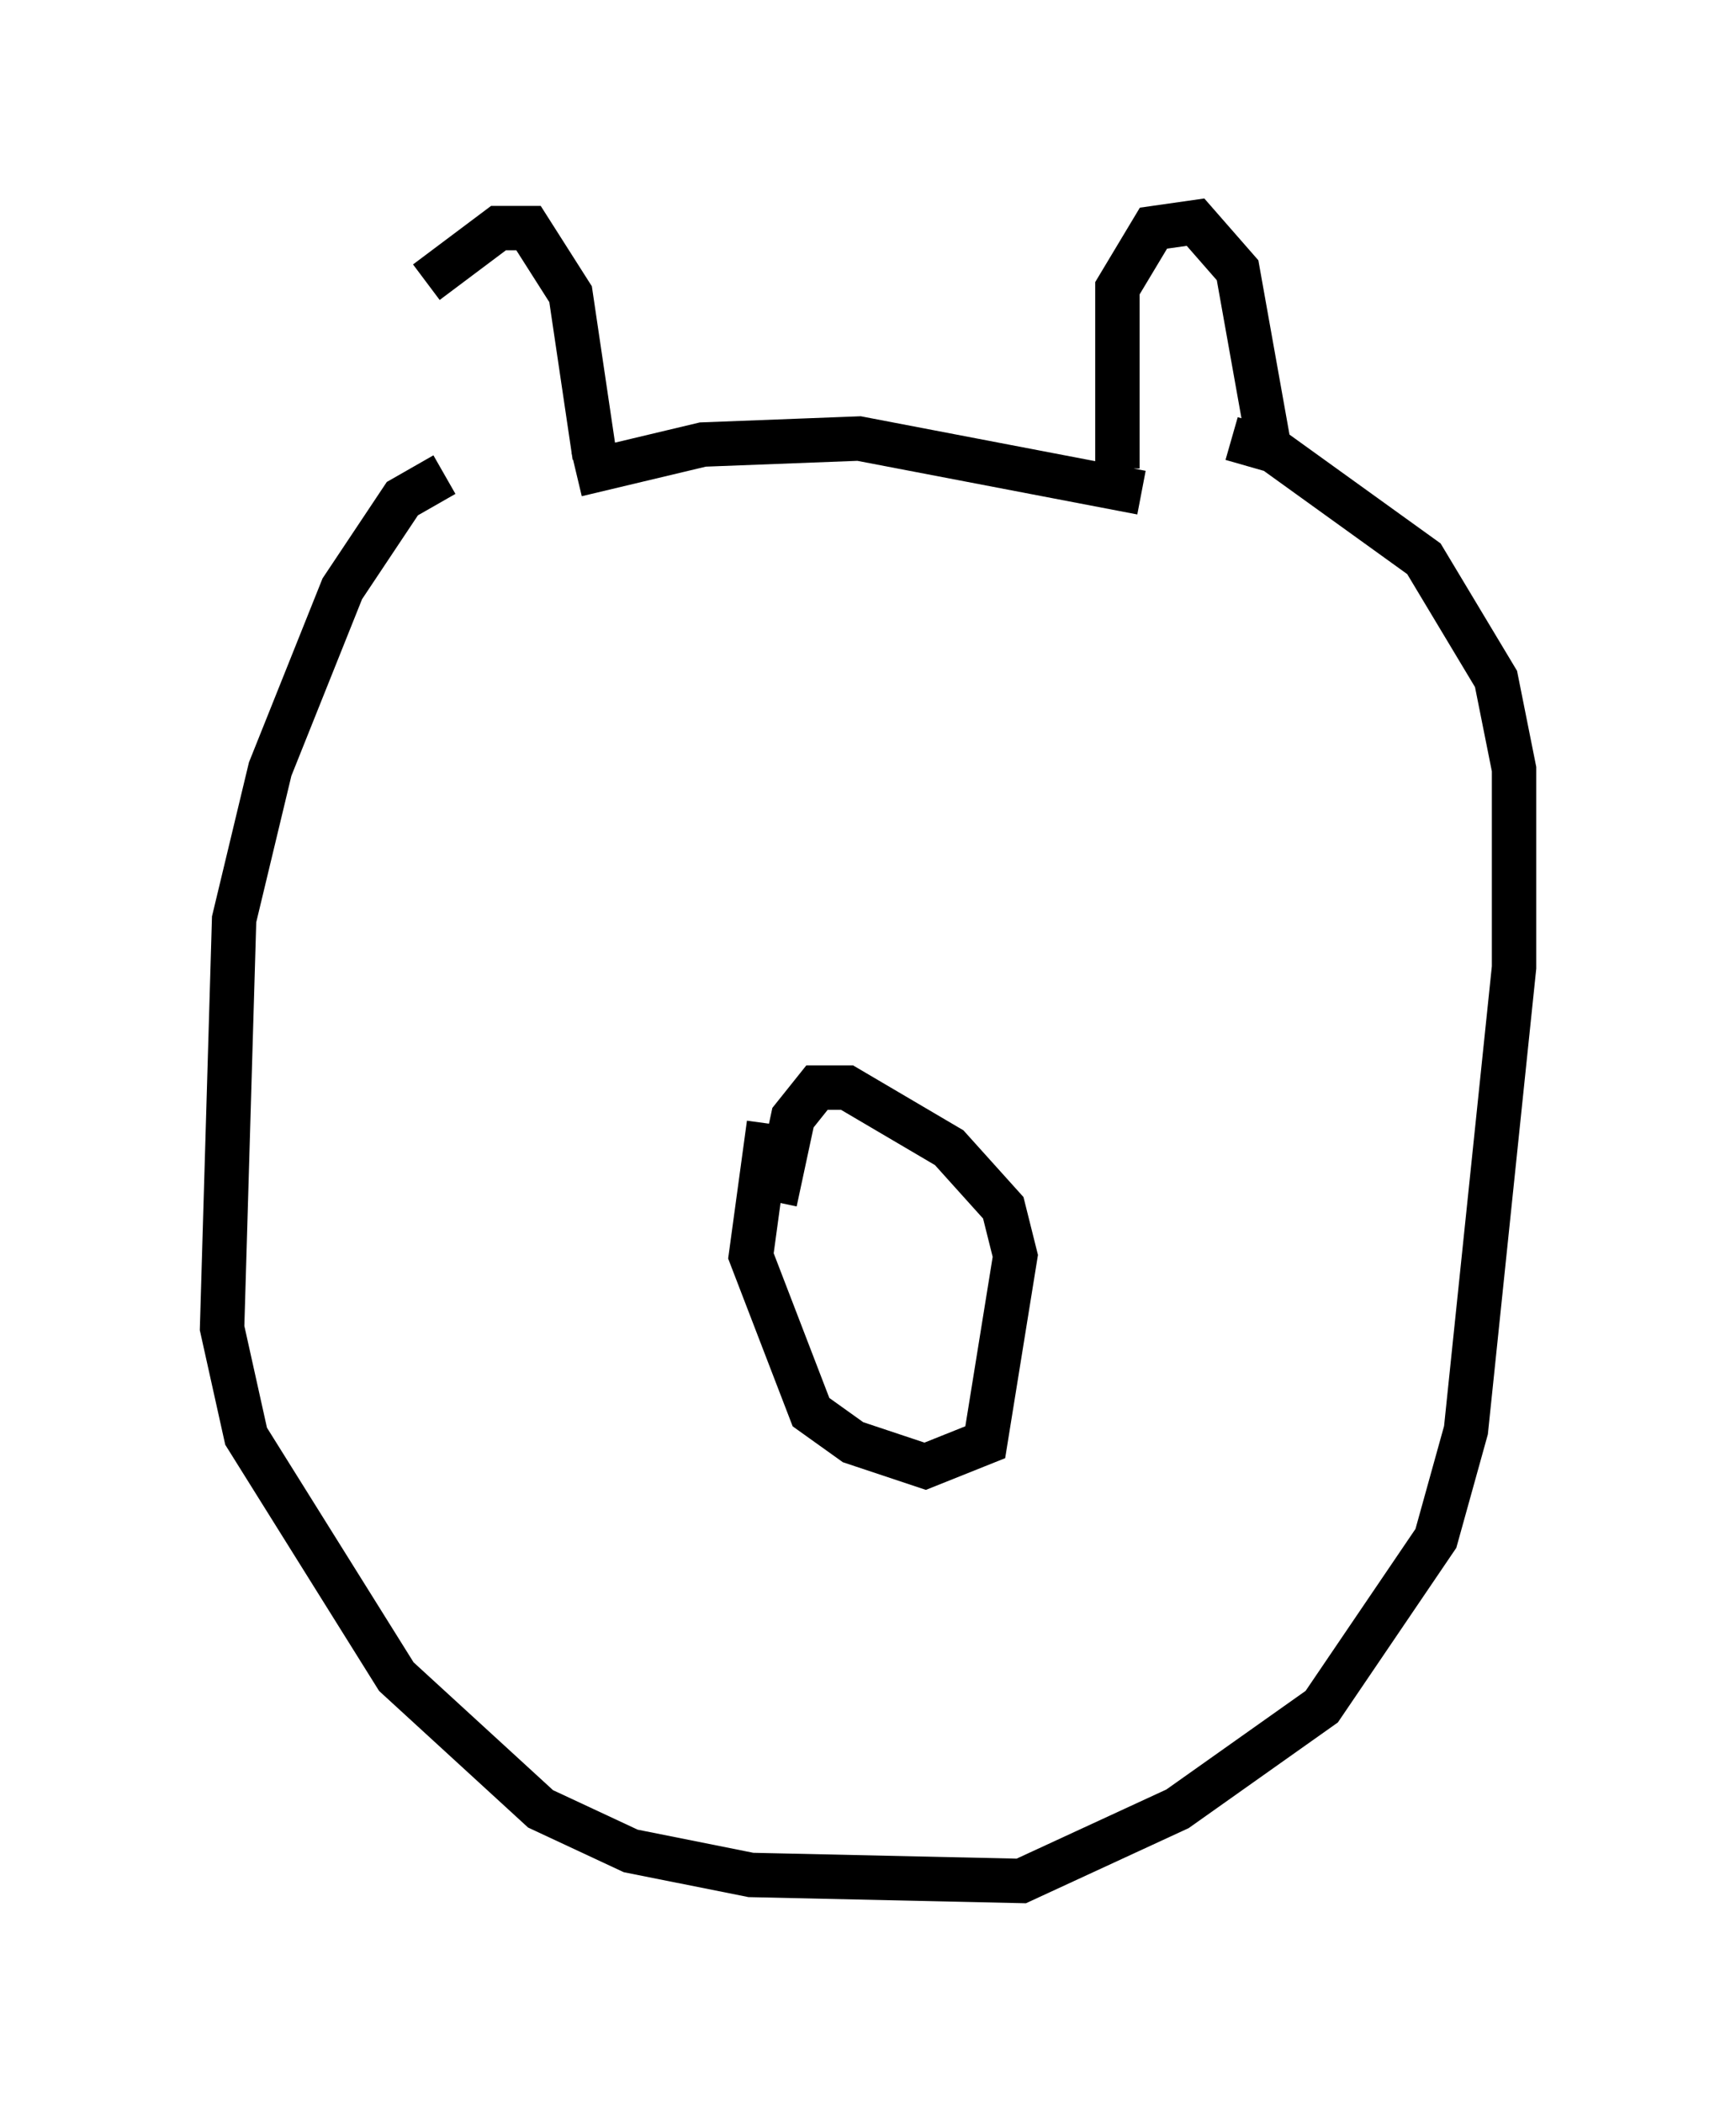 <?xml version="1.0" encoding="utf-8" ?>
<svg baseProfile="full" height="47.347" version="1.1" width="39.093" xmlns="http://www.w3.org/2000/svg" xmlns:ev="http://www.w3.org/2001/xml-events" xmlns:xlink="http://www.w3.org/1999/xlink"><defs /><rect fill="white" height="47.347" width="39.093" x="0" y="0" /><path d="M9.195, 10.413 m0.406, -4.059 l1.624, -1.218 0.677, 0.0 l0.947, 1.488 0.541, 3.654 m11.773, 0.271 l0.0, -4.059 0.812, -1.353 l0.947, -0.135 0.947, 1.083 l0.677, 3.789 m-15.561, 0.812 l2.842, -0.677 3.518, -0.135 l6.36, 1.218 m-15.697, -0.406 l-0.947, 0.541 -1.353, 2.03 l-1.624, 4.059 -0.812, 3.383 l-0.271, 9.202 0.541, 2.436 l3.383, 5.413 3.248, 2.977 l2.03, 0.947 2.706, 0.541 l6.089, 0.135 3.518, -1.624 l3.248, -2.3 2.571, -3.789 l0.677, -2.436 1.083, -10.419 l0.0, -4.465 -0.406, -2.03 l-1.624, -2.706 -3.383, -2.436 l-0.947, -0.271 m-10.419, 15.426 l-0.406, 2.977 1.353, 3.518 l0.947, 0.677 1.624, 0.541 l1.353, -0.541 0.677, -4.195 l-0.271, -1.083 -1.218, -1.353 l-2.3, -1.353 -0.677, 0.0 l-0.541, 0.677 -0.406, 1.894 " fill="none" stroke="black" stroke-width="1" /></svg>